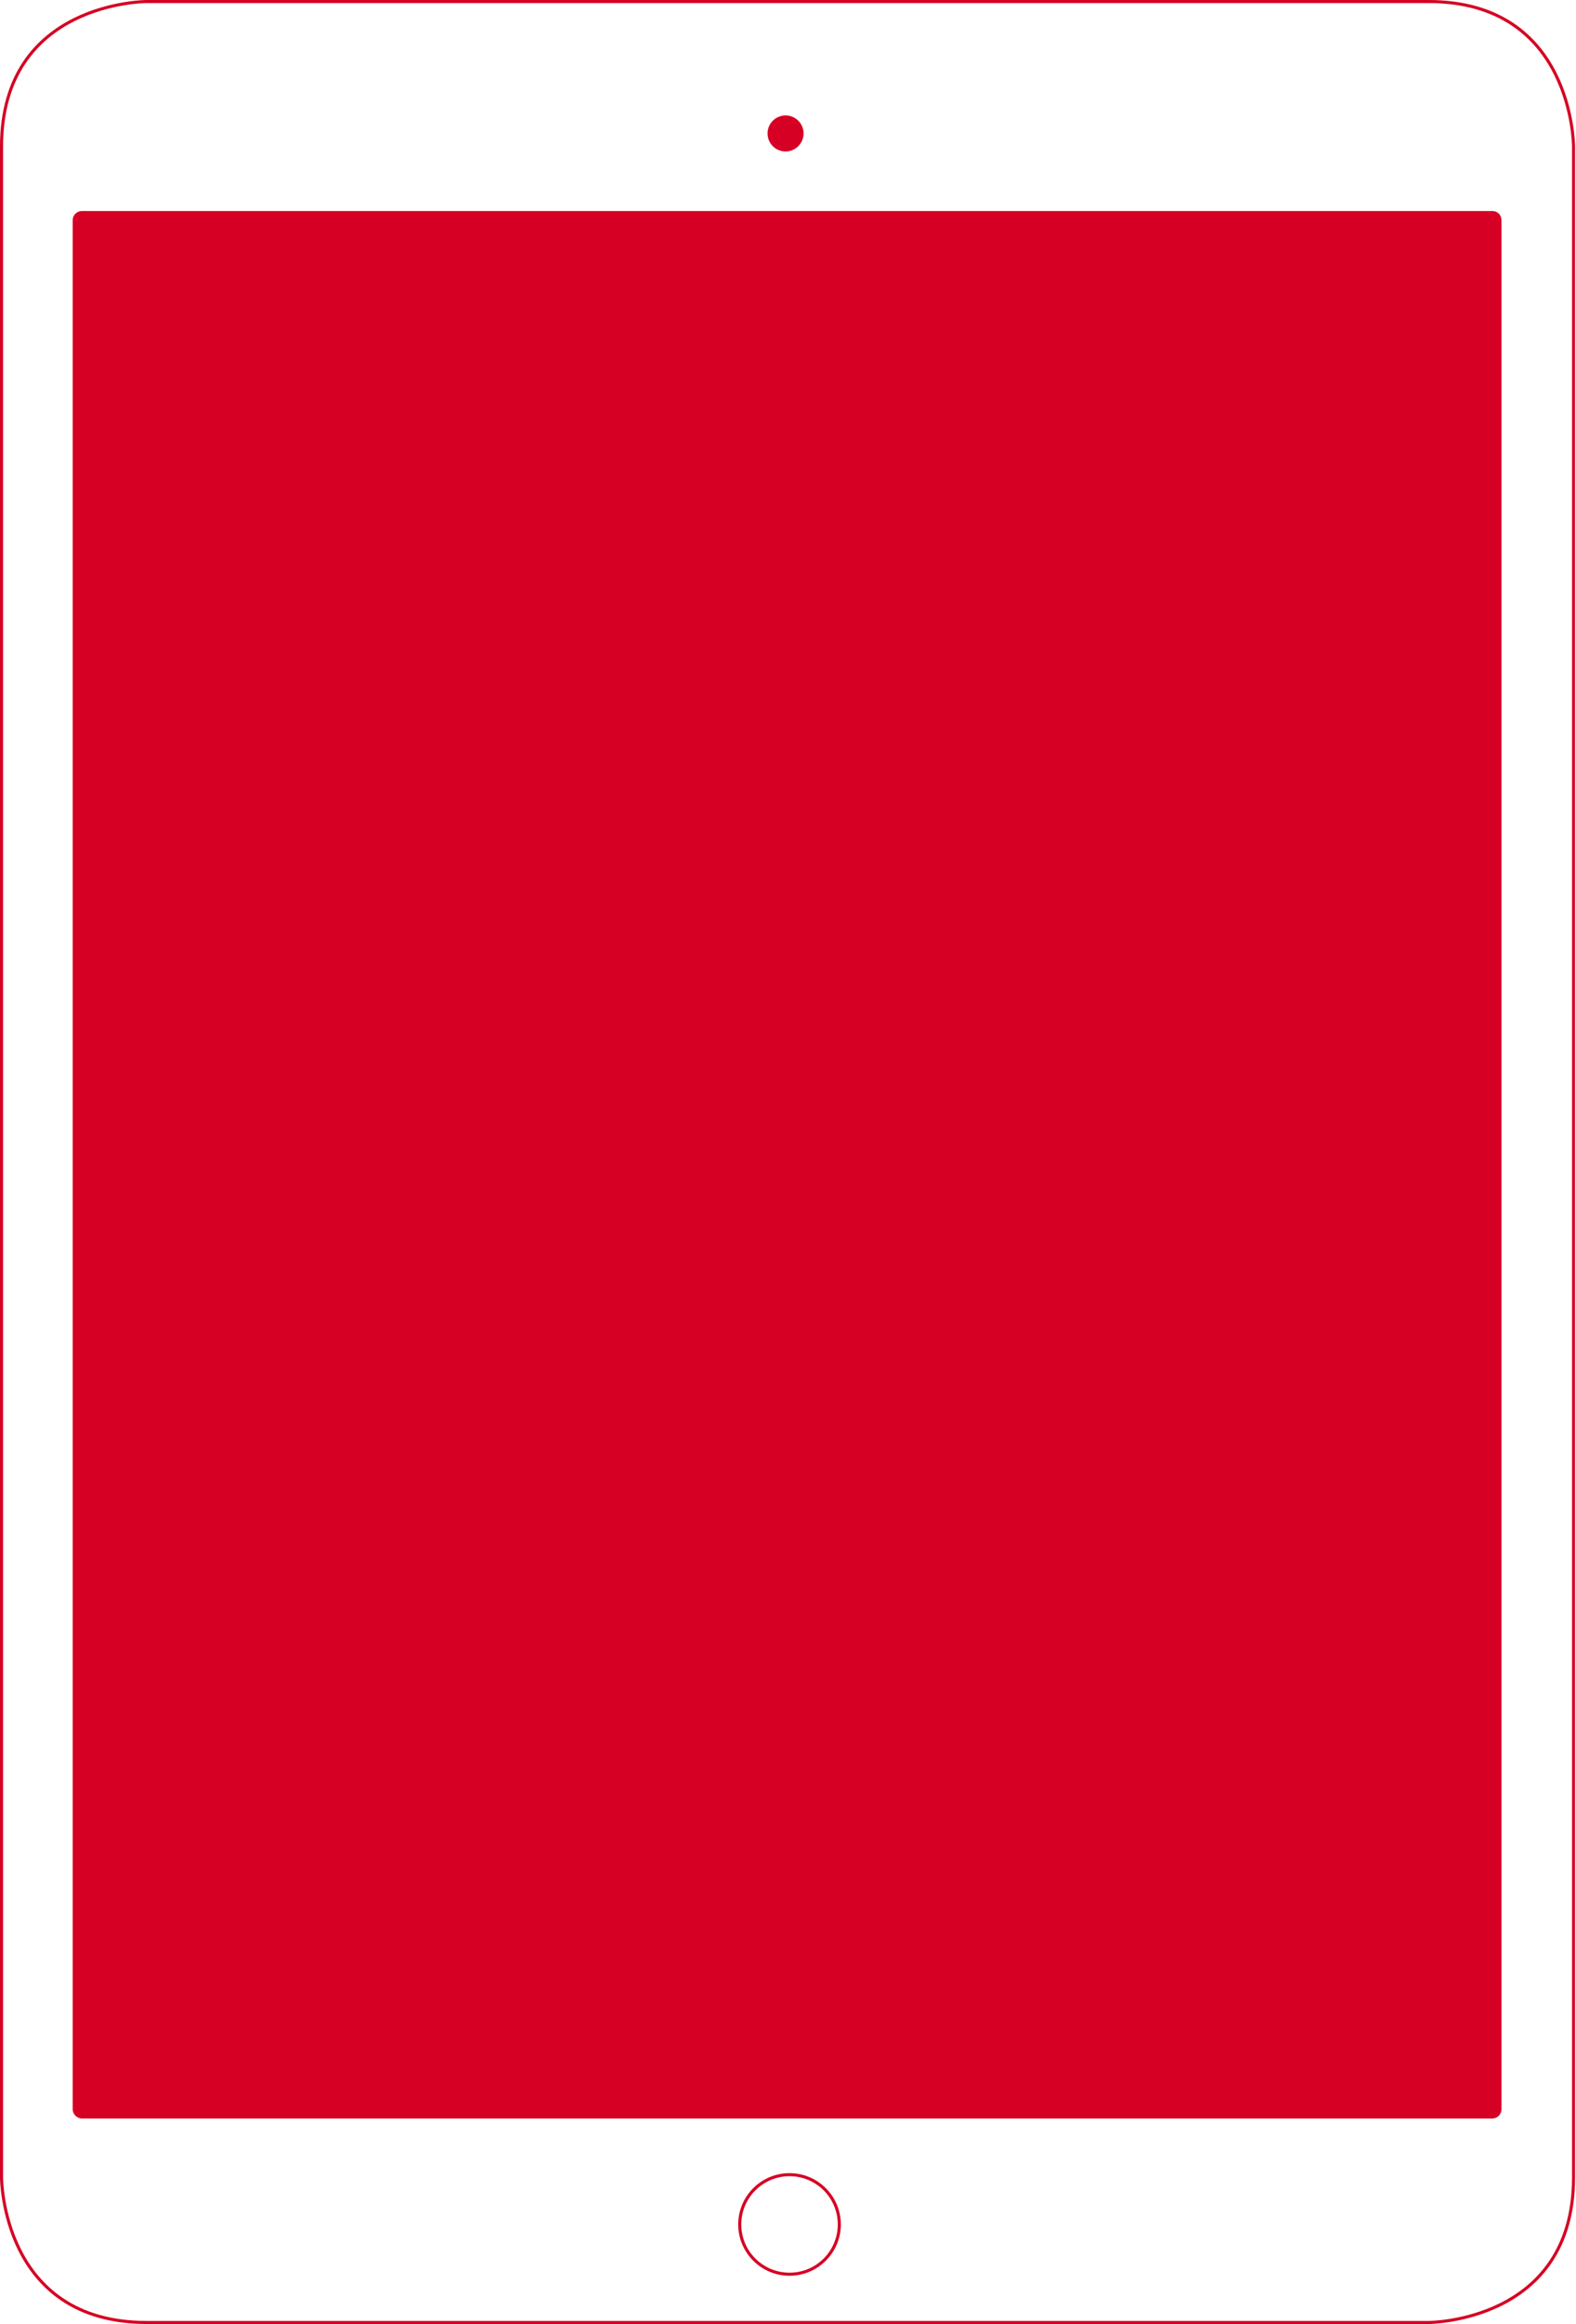 <!-- Generator: Adobe Illustrator 21.0.2, SVG Export Plug-In  -->
<svg version="1.1"
	 xmlns="http://www.w3.org/2000/svg" xmlns:xlink="http://www.w3.org/1999/xlink" xmlns:a="http://ns.adobe.com/AdobeSVGViewerExtensions/3.0/"
	 x="0px" y="0px" width="516px" height="761px" viewBox="0 0 516 761" style="enable-background:new 0 0 516 761;"
	 xml:space="preserve">
<style type="text/css">
	.st0{fill:none;stroke:#D50023;}
	.st1{fill:#D50023;}
</style>
<defs>
</defs>
<path class="st0" d="M48,0.5c0,0-47.5,0-47.5,47.5v665c0,0,0,47.5,47.5,47.5h419.7c0,0,47.5,0,47.5-47.5V48c0,0,0-47.5-47.5-47.5H48
	z"/>
<path class="st1" d="M257.2,49.6c3.3,0,5.9-2.7,5.9-5.9c0-3.3-2.7-5.9-5.9-5.9c-3.3,0-5.9,2.7-5.9,5.9
	C251.3,46.9,253.9,49.6,257.2,49.6"/>
<circle class="st0" cx="258.5" cy="728.4" r="16.3"/>
<path class="st1" d="M488.6,693.7H26.8c-1.6,0-3-1.4-3-3V72.1c0-1.7,1.4-3,3-3h461.8c1.7,0,3,1.3,3,3v618.6
	C491.6,692.3,490.3,693.7,488.6,693.7z"/>
</svg>
